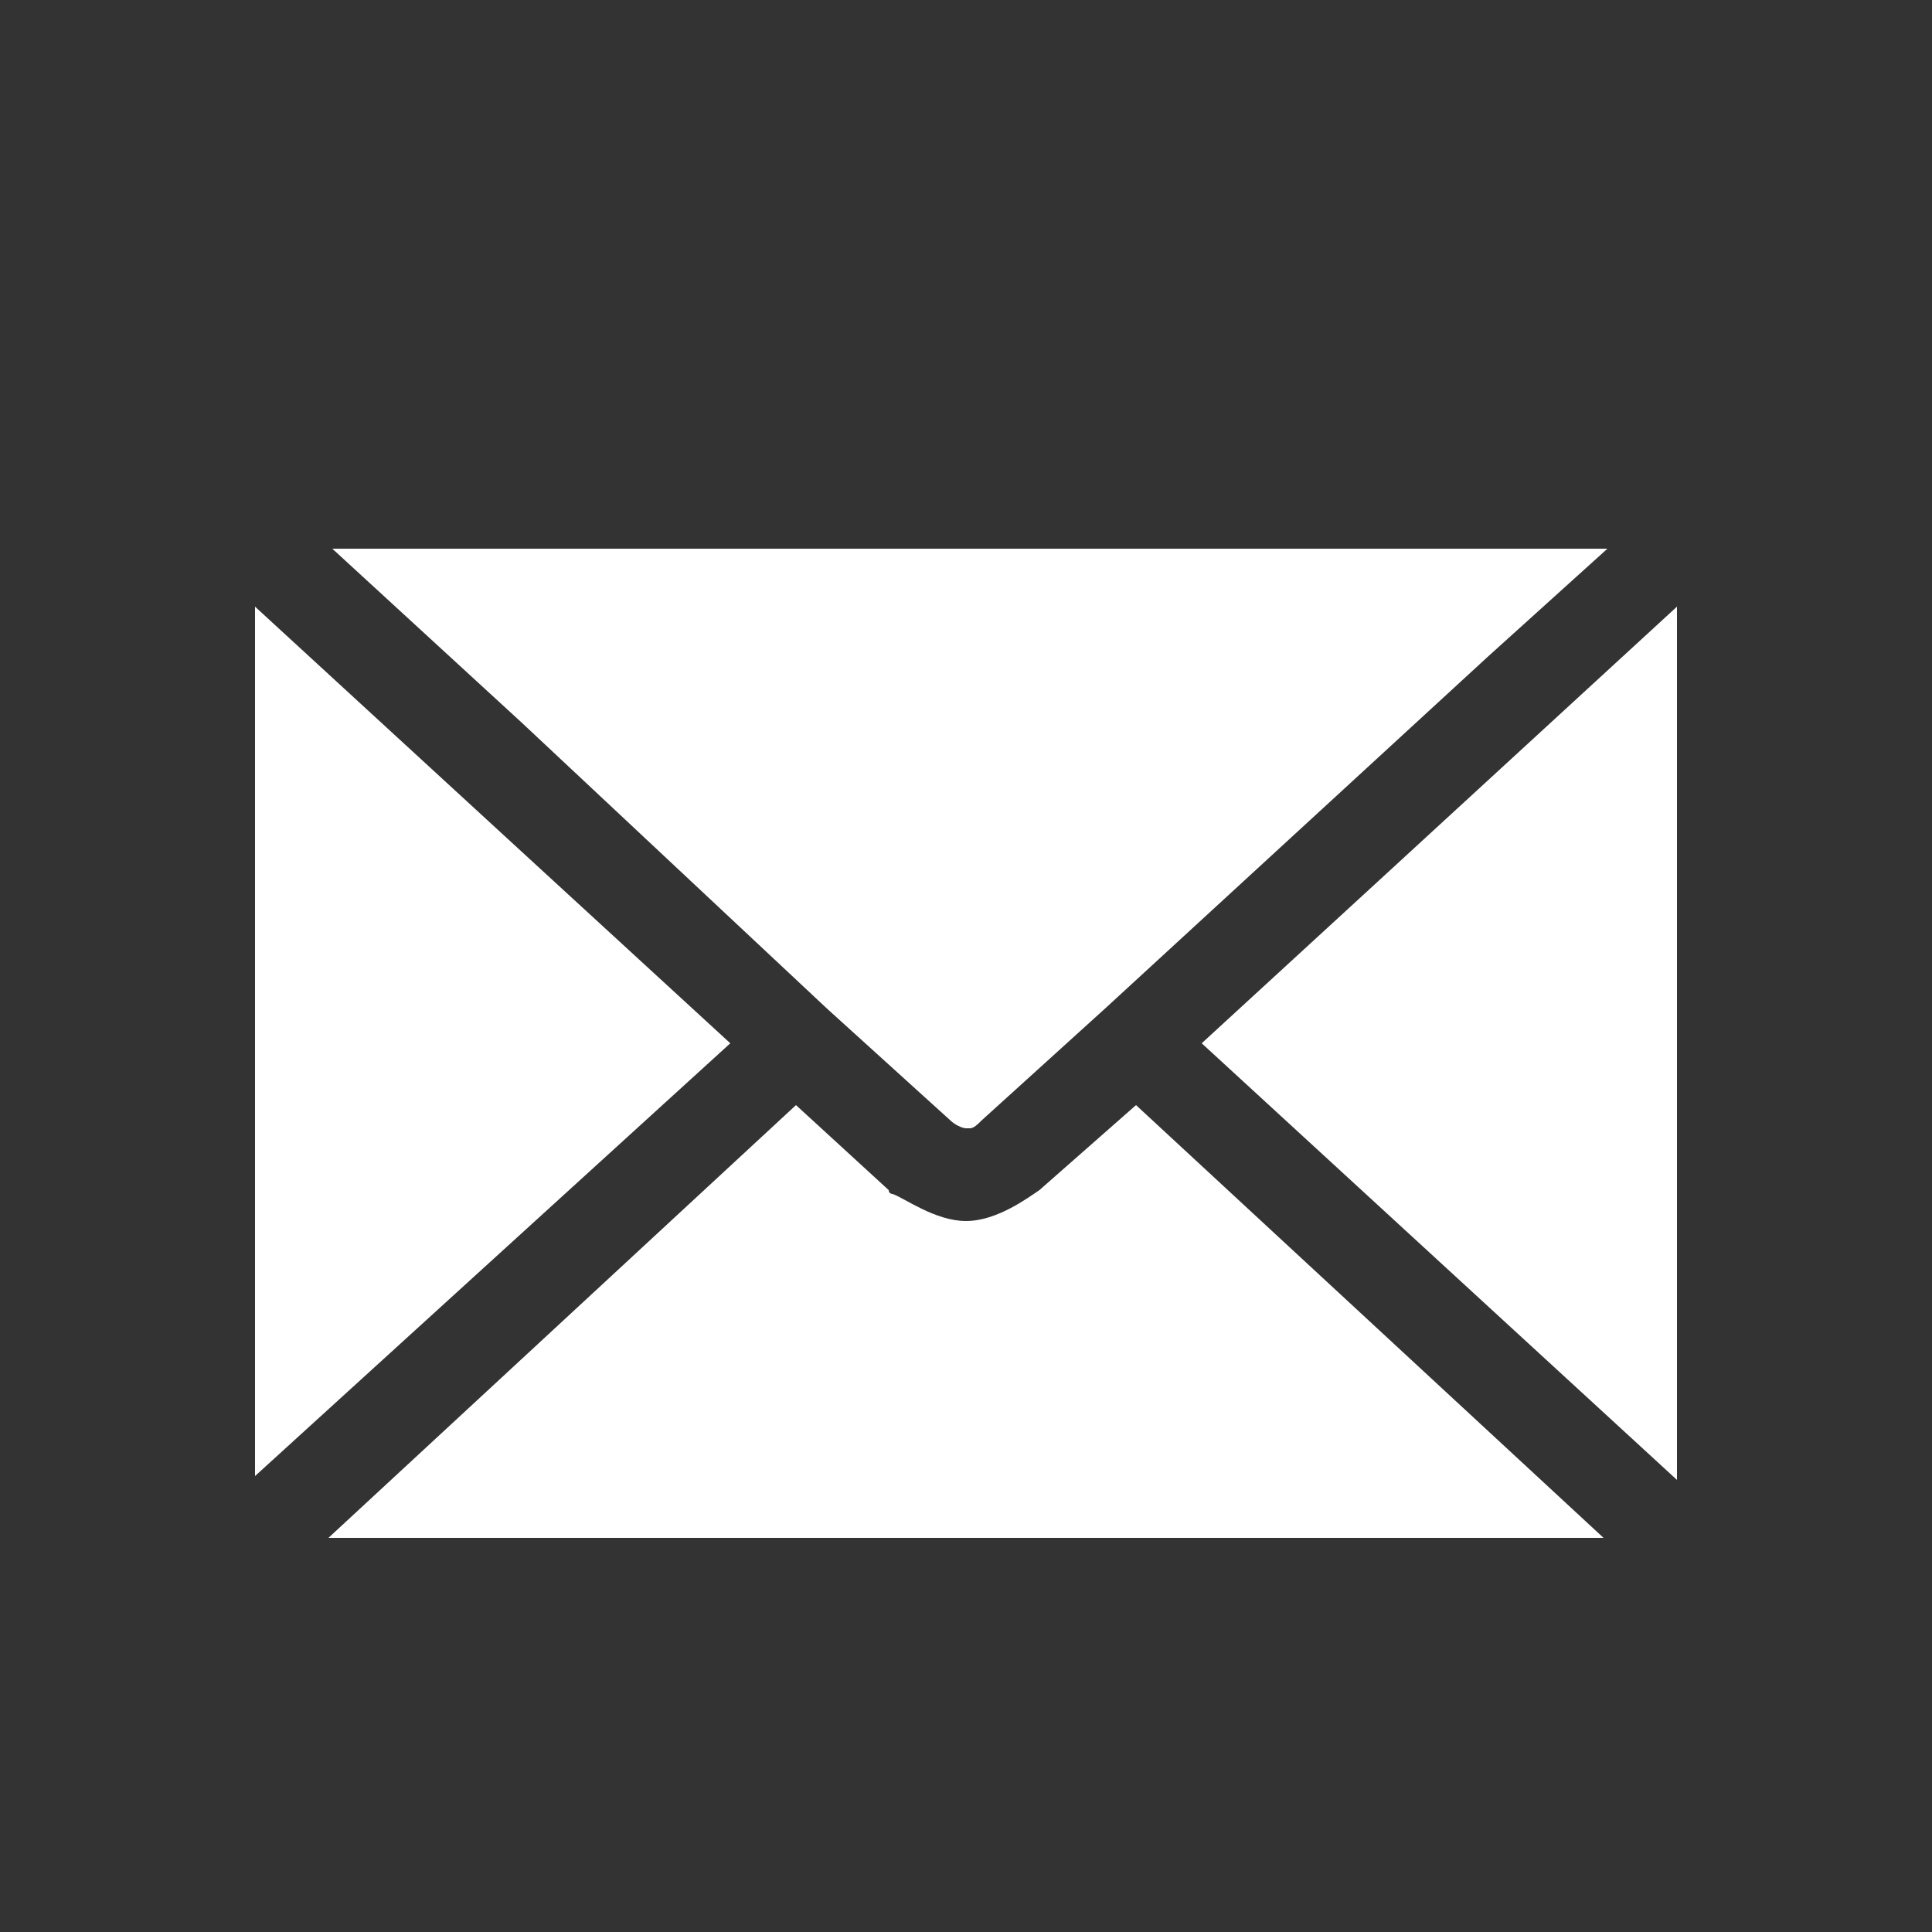 <?xml version="1.0" encoding="utf-8"?>
<!-- Generator: Adobe Illustrator 21.1.0, SVG Export Plug-In . SVG Version: 6.00 Build 0)  -->
<svg version="1.1" xmlns="http://www.w3.org/2000/svg" xmlns:xlink="http://www.w3.org/1999/xlink" x="0px" y="0px"
	 viewBox="0 0 50 50" style="enable-background:new 0 0 50 50;" xml:space="preserve">
<rect x="0" y="0" width="50" height="50" fill="#333333" stroke="none"/>
<style type="text/css">
	.st0{display:none;}
	.st1{display:inline;}
	.st2{fill:#53B1EE;}
	.st3{fill:#FFFFFF;}
	.st4{display:inline;fill:#53B1EE;}
</style>
<g id="FB-blue" class="st0">
	<g class="st1">
		<path class="st2" d="M33.2,14.2l-3.3,0c-2.6,0-3.1,1.2-3.1,3v4H33l0,6.3h-6.2v16.1h-6.5V27.5H15v-6.3h5.4v-4.6
			c0-5.4,3.3-8.3,8.1-8.3l4.8,0L33.2,14.2L33.2,14.2z M33.2,14.2"/>
	</g>
</g>
<g id="FB-white" class="st0">
	<g class="st1">
		<path class="st3" d="M33.2,14.2l-3.3,0c-2.6,0-3.1,1.2-3.1,3v4H33l0,6.3h-6.2v16.1h-6.5V27.5H15v-6.3h5.4v-4.6
			c0-5.4,3.3-8.3,8.1-8.3l4.8,0L33.2,14.2L33.2,14.2z M33.2,14.2"/>
	</g>
</g>
<g id="Twit-blue" class="st0">
	<g class="st1">
		<path class="st2" d="M39,18c0,0.3,0,0.6,0,0.8c0,10.1-7.7,20.5-20.5,20.5c-3.9,0-7.7-1.1-11-3.2c-0.1,0-0.1-0.1-0.1-0.2
			c0-0.1,0.1-0.1,0.2-0.1c0.6,0.1,1.1,0.1,1.7,0.1c3,0,5.9-0.9,8.4-2.7c-2.9-0.2-5.4-2.2-6.3-5.1c0-0.1,0-0.1,0-0.2
			c0,0,0.1-0.1,0.2-0.1c0.8,0.2,1.6,0.2,2.4,0c-3-0.9-5.1-3.8-5.1-7v-0.1c0-0.1,0-0.1,0.1-0.1c0.1,0,0.1,0,0.2,0
			c0.8,0.4,1.7,0.7,2.6,0.8c-1.7-1.4-2.8-3.5-2.8-5.7c0-1.3,0.3-2.6,1-3.7C9.9,12,10,12,10,12c0.1,0,0.1,0,0.2,0.1
			c3.5,4.4,8.8,7,14.4,7.4c-0.1-0.5-0.1-1-0.1-1.4c0-4,3.3-7.3,7.3-7.3c2,0,3.9,0.8,5.3,2.2c1.5-0.3,3-0.9,4.4-1.7
			c0.1,0,0.1,0,0.2,0c0.1,0,0.1,0.1,0.1,0.2c-0.5,1.4-1.4,2.7-2.6,3.6c1.1-0.2,2.2-0.5,3.3-1c0.1,0,0.2,0,0.2,0c0,0.1,0.1,0.1,0,0.2
			C41.6,15.7,40.4,17,39,18L39,18z M39,18"/>
	</g>
</g>
<g id="Twit-hvid" class="st0">
	<g class="st1">
		<path class="st3" d="M39,18c0,0.3,0,0.6,0,0.8c0,10.1-7.7,20.5-20.5,20.5c-3.9,0-7.7-1.1-11-3.2c-0.1,0-0.1-0.1-0.1-0.2
			c0-0.1,0.1-0.1,0.2-0.1c0.6,0.1,1.1,0.1,1.7,0.1c3,0,5.9-0.9,8.4-2.7c-2.9-0.2-5.4-2.2-6.3-5.1c0-0.1,0-0.1,0-0.2
			c0,0,0.1-0.1,0.2-0.1c0.8,0.2,1.6,0.2,2.4,0c-3-0.9-5.1-3.8-5.1-7v-0.1c0-0.1,0-0.1,0.1-0.1c0.1,0,0.1,0,0.2,0
			c0.8,0.4,1.7,0.7,2.6,0.8c-1.7-1.4-2.8-3.5-2.8-5.7c0-1.3,0.3-2.6,1-3.7C9.9,12,10,12,10,12c0.1,0,0.1,0,0.2,0.1
			c3.5,4.4,8.8,7,14.4,7.4c-0.1-0.5-0.1-1-0.1-1.4c0-4,3.3-7.3,7.3-7.3c2,0,3.9,0.8,5.3,2.2c1.5-0.3,3-0.9,4.4-1.7
			c0.1,0,0.1,0,0.2,0c0.1,0,0.1,0.1,0.1,0.2c-0.5,1.4-1.4,2.7-2.6,3.6c1.1-0.2,2.2-0.5,3.3-1c0.1,0,0.2,0,0.2,0c0,0.1,0.1,0.1,0,0.2
			C41.6,15.7,40.4,17,39,18L39,18z M39,18"/>
	</g>
</g>
<g id="Linkedin-blue" class="st0">
	<g class="st1">
		<path class="st2" d="M14.5,43.2H7.4V20.2h7.2V43.2z M11,17c-2.3,0-4.2-1.9-4.2-4.2c0-2.3,1.9-4.2,4.2-4.2c2.3,0,4.2,1.9,4.2,4.2
			C15.1,15.2,13.3,17,11,17L11,17z M41.4,43.2h-7.2V32c0-2.7-0.1-6.1-3.7-6.1c-3.7,0-4.3,2.9-4.3,5.9v11.4H19V20.2h6.9v3.2H26
			c1-1.8,3.3-3.7,6.8-3.7c7.3,0,8.6,4.8,8.6,11V43.2z"/>
	</g>
</g>
<g id="Linkedin-white" class="st0">
	<g class="st1">
		<path class="st3" d="M14.5,43.2H7.4V20.2h7.2V43.2z M11,17c-2.3,0-4.2-1.9-4.2-4.2c0-2.3,1.9-4.2,4.2-4.2c2.3,0,4.2,1.9,4.2,4.2
			C15.1,15.2,13.3,17,11,17L11,17z M41.4,43.2h-7.2V32c0-2.7-0.1-6.1-3.7-6.1c-3.7,0-4.3,2.9-4.3,5.9v11.4H19V20.2h6.9v3.2H26
			c1-1.8,3.3-3.7,6.8-3.7c7.3,0,8.6,4.8,8.6,11V43.2z"/>
	</g>
</g>
<g id="Mail-blue" class="st0">
	<path class="st4" d="M14,22.5l-7.4-6.8v22.5c0,0,0,0,0,0L18.9,27L14,22.5z"/>
	<path class="st4" d="M26.9,30.8C26.9,30.9,26.9,30.9,26.9,30.8c-0.3,0.2-1.1,0.8-1.9,0.8c-0.8,0-1.6-0.6-1.9-0.7c0,0-0.1,0-0.1-0.1
		l-2.4-2.2L8.5,39.8h33L29.4,28.6L26.9,30.8z"/>
	<path class="st4" d="M21.4,26.1l3.2,2.9c0.1,0.1,0.3,0.2,0.4,0.2c0,0,0,0,0,0c0,0,0.1,0,0.1,0c0,0,0,0,0,0c0,0,0,0,0,0
		c0.1,0,0.2-0.1,0.3-0.2l3.2-2.9l9.9-9.1l3.1-2.8h-33l4.9,4.5L21.4,26.1z"/>
	<path class="st4" d="M31.1,27l12.3,11.3c0,0,0,0,0,0V15.7L36,22.5L31.1,27z"/>
</g>
<g id="Mail-white">
	<path class="st3" d="M14,22.5l-7.4-6.8v22.5c0,0,0,0,0,0L18.9,27L14,22.5z"/>
	<path class="st3" d="M26.9,30.8C26.9,30.9,26.9,30.9,26.9,30.8c-0.3,0.2-1.1,0.8-1.9,0.8c-0.8,0-1.6-0.6-1.9-0.7c0,0-0.1,0-0.1-0.1
		l-2.4-2.2L8.5,39.8h33L29.4,28.6L26.9,30.8z"/>
	<path class="st3" d="M21.4,26.1l3.2,2.9c0.1,0.1,0.3,0.2,0.4,0.2c0,0,0,0,0,0c0,0,0.1,0,0.1,0c0,0,0,0,0,0c0,0,0,0,0,0
		c0.1,0,0.2-0.1,0.3-0.2l3.2-2.9l9.9-9.1l3.1-2.8h-33l4.9,4.5L21.4,26.1z"/>
	<path class="st3" d="M31.1,27l12.3,11.3c0,0,0,0,0,0V15.7L36,22.5L31.1,27z"/>
</g>
</svg>
